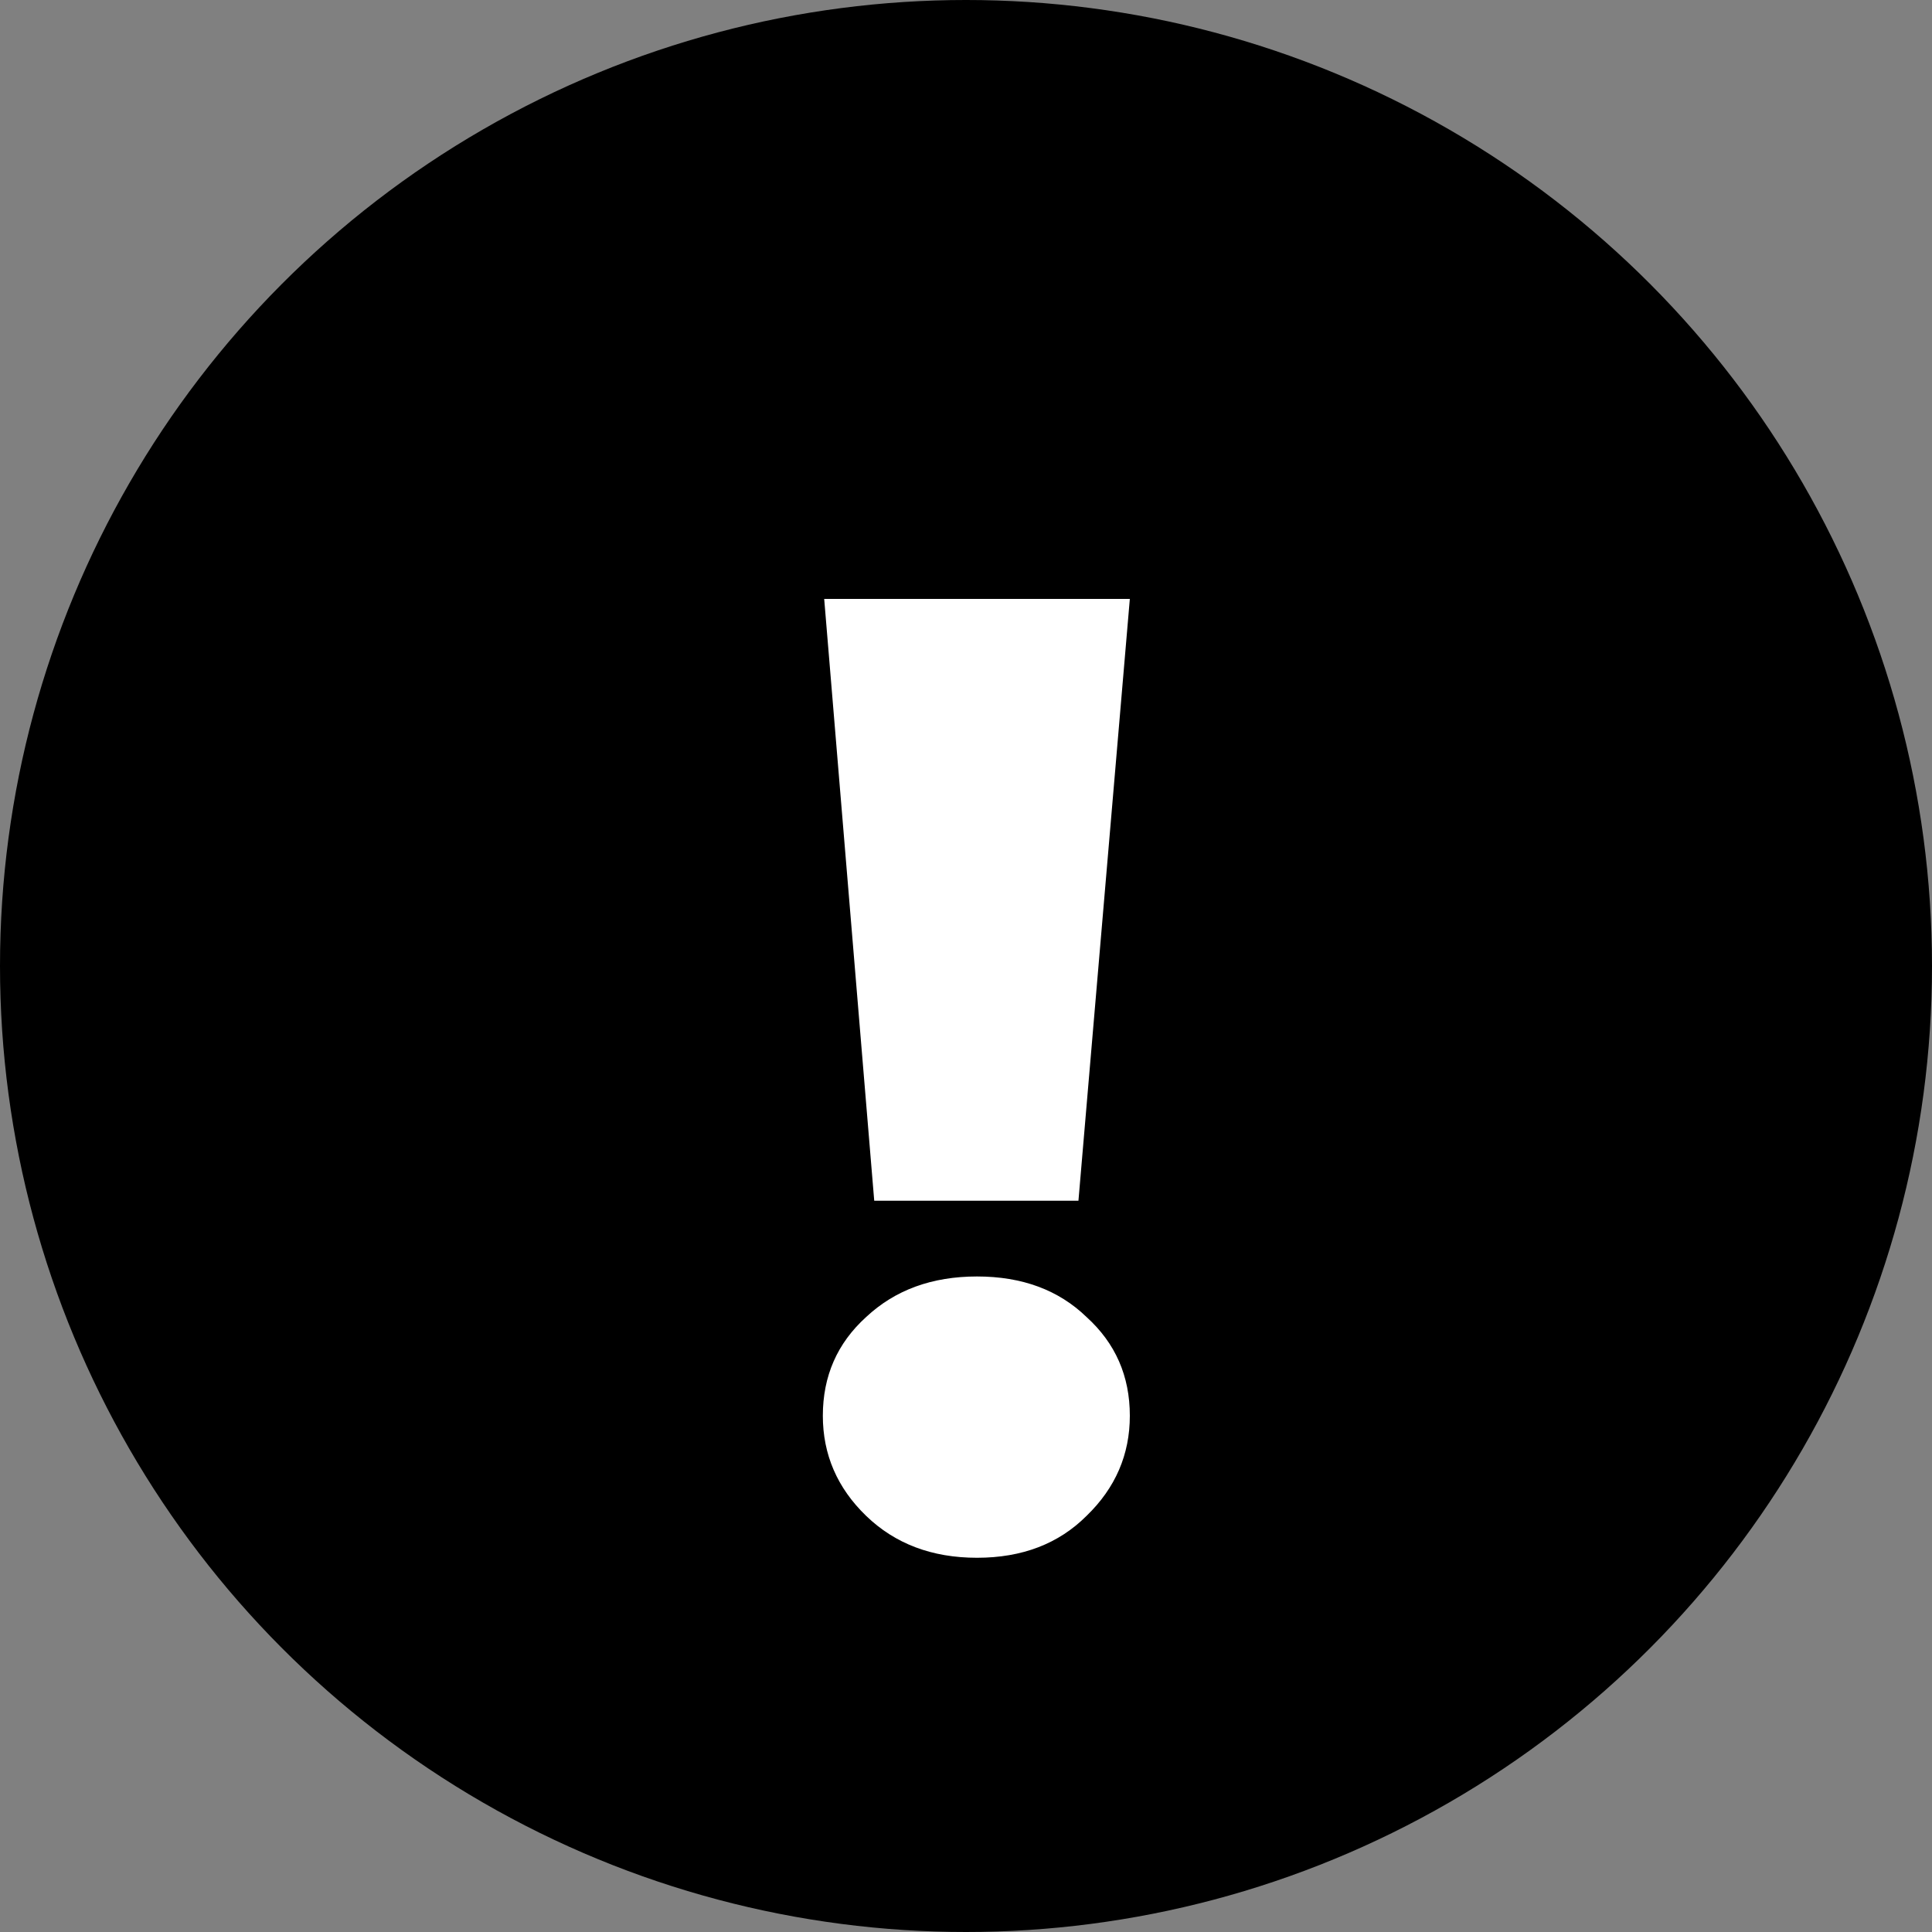 <svg width="20" height="20" viewBox="0 0 20 20" xmlns="http://www.w3.org/2000/svg">
<rect x="0" y="0" width="20" height="20" fill="#808080" stroke="none"/>
<circle cx="10" cy="10" r="10" />
<path d="M9.05 12.43L8.532 6.2H11.696L11.164 12.43H9.05ZM10.114 16.126C9.647 16.126 9.265 15.981 8.966 15.692C8.667 15.403 8.518 15.057 8.518 14.656C8.518 14.245 8.667 13.905 8.966 13.634C9.265 13.354 9.647 13.214 10.114 13.214C10.581 13.214 10.959 13.354 11.248 13.634C11.547 13.905 11.696 14.245 11.696 14.656C11.696 15.057 11.547 15.403 11.248 15.692C10.959 15.981 10.581 16.126 10.114 16.126Z" fill="white"/>
</svg>
